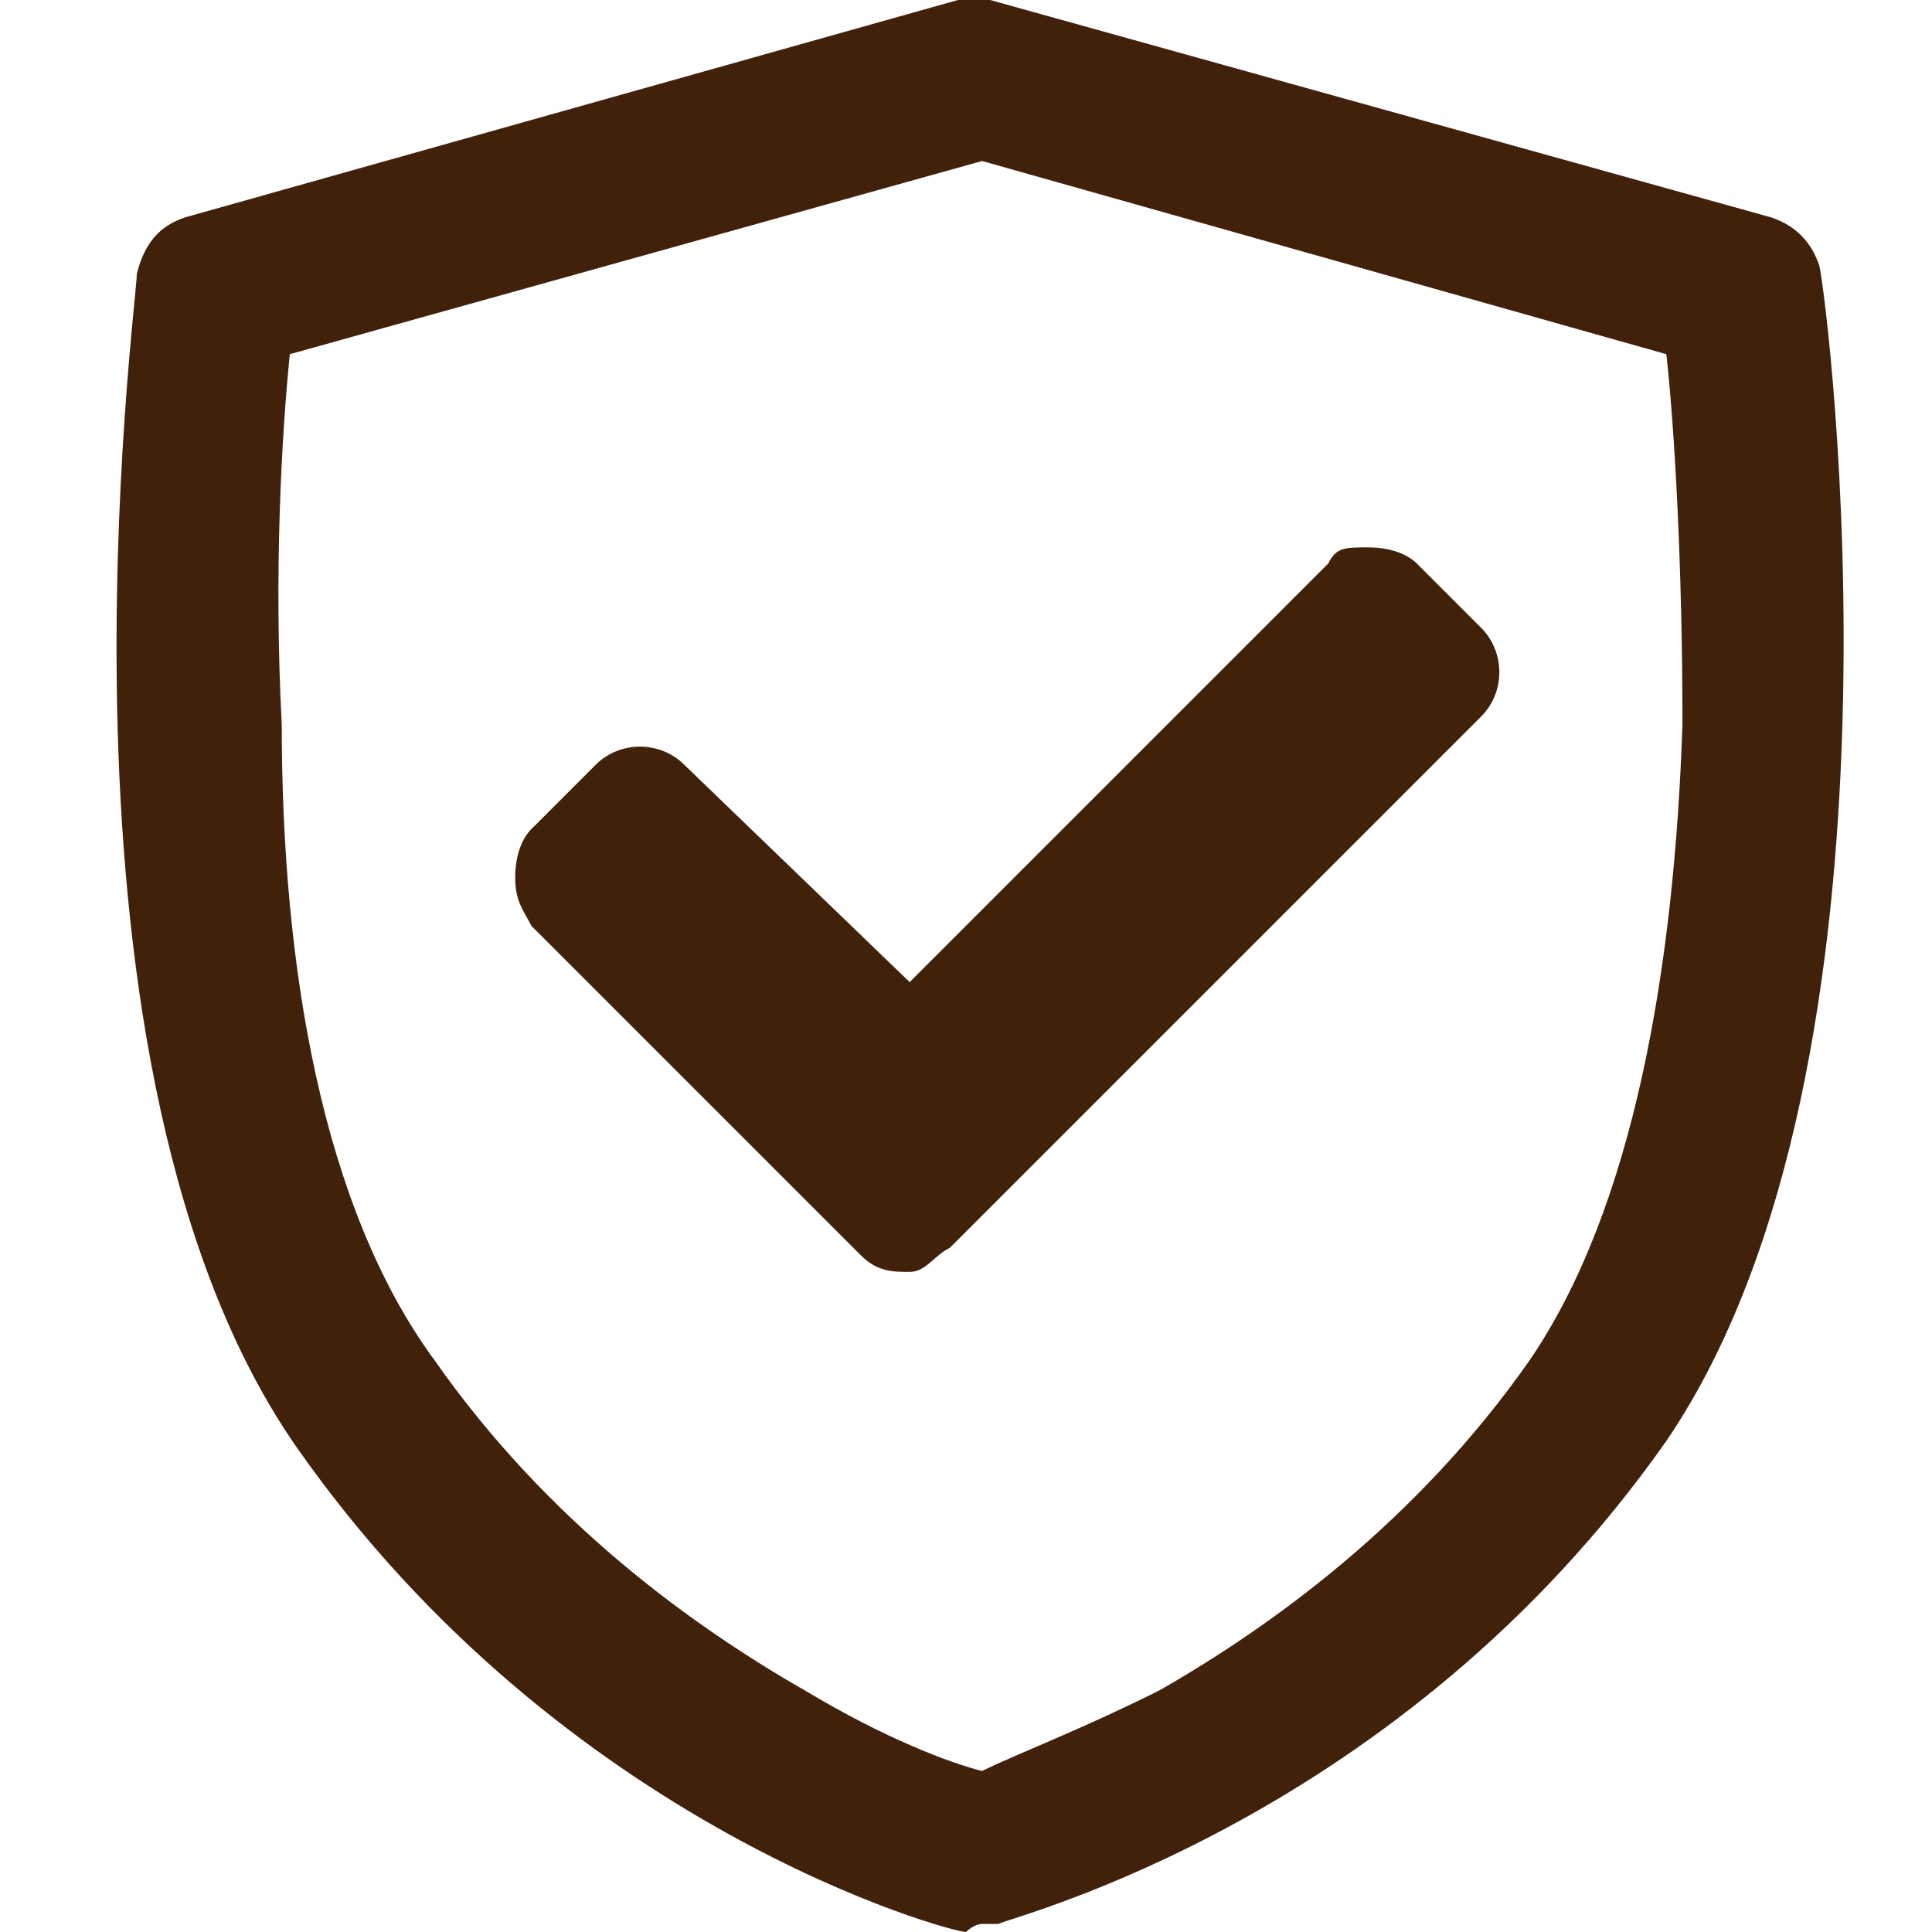 <?xml version="1.0" encoding="utf-8"?>
<!-- Generator: Adobe Illustrator 27.0.0, SVG Export Plug-In . SVG Version: 6.00 Build 0)  -->
<svg version="1.1" id="Layer_1" xmlns="http://www.w3.org/2000/svg" xmlns:xlink="http://www.w3.org/1999/xlink" x="0px" y="0px"
	 viewBox="0 0 24 24" style="enable-background:new 0 0 24 24;" xml:space="preserve">
<style type="text/css">
	.st0{fill:#42210B;}
	.st1{fill-rule:evenodd;clip-rule:evenodd;fill:#42210B;}
</style>
<g>
	<path class="st0" d="M11.8,15.5l6.6-6.6c0.3-0.3,0.3-0.8,0-1.1L17.6,7c-0.1-0.1-0.3-0.2-0.6-0.2S16.6,6.8,16.5,7l-5.2,5.2L8.5,9.5
		c-0.3-0.3-0.8-0.3-1.1,0l-0.8,0.8c-0.1,0.1-0.2,0.3-0.2,0.6s0.1,0.4,0.2,0.6l4.1,4.1c0.2,0.2,0.4,0.2,0.6,0.2S11.6,15.6,11.8,15.5z
		"/>
	<path class="st1" d="M1.7,3.4C1.8,3,2,2.8,2.3,2.7L11.9,0c0.1,0,0.3,0,0.4,0L22,2.7c0.3,0.1,0.5,0.3,0.6,0.6
		c0.1,0.4,1.3,9.9-1.9,14.6c-3.3,4.7-8.1,5.9-8.3,6c-0.1,0-0.1,0-0.2,0S12,24,12,24c-0.2,0-5-1.3-8.3-6C0.4,13.3,1.7,3.8,1.7,3.4z
		 M12.2,2l8.5,2.4c0.1,0.9,0.2,2.6,0.2,4.6c-0.1,3-0.6,6-1.9,7.9c-1.4,2-3.2,3.3-4.6,4.1c-1,0.5-1.8,0.8-2.2,1
		c-0.4-0.1-1.2-0.4-2.2-1c-1.4-0.8-3.2-2.1-4.6-4.1C4,15,3.5,12,3.5,9C3.4,7.1,3.5,5.4,3.6,4.4L12.2,2z"/>
</g>
</svg>
